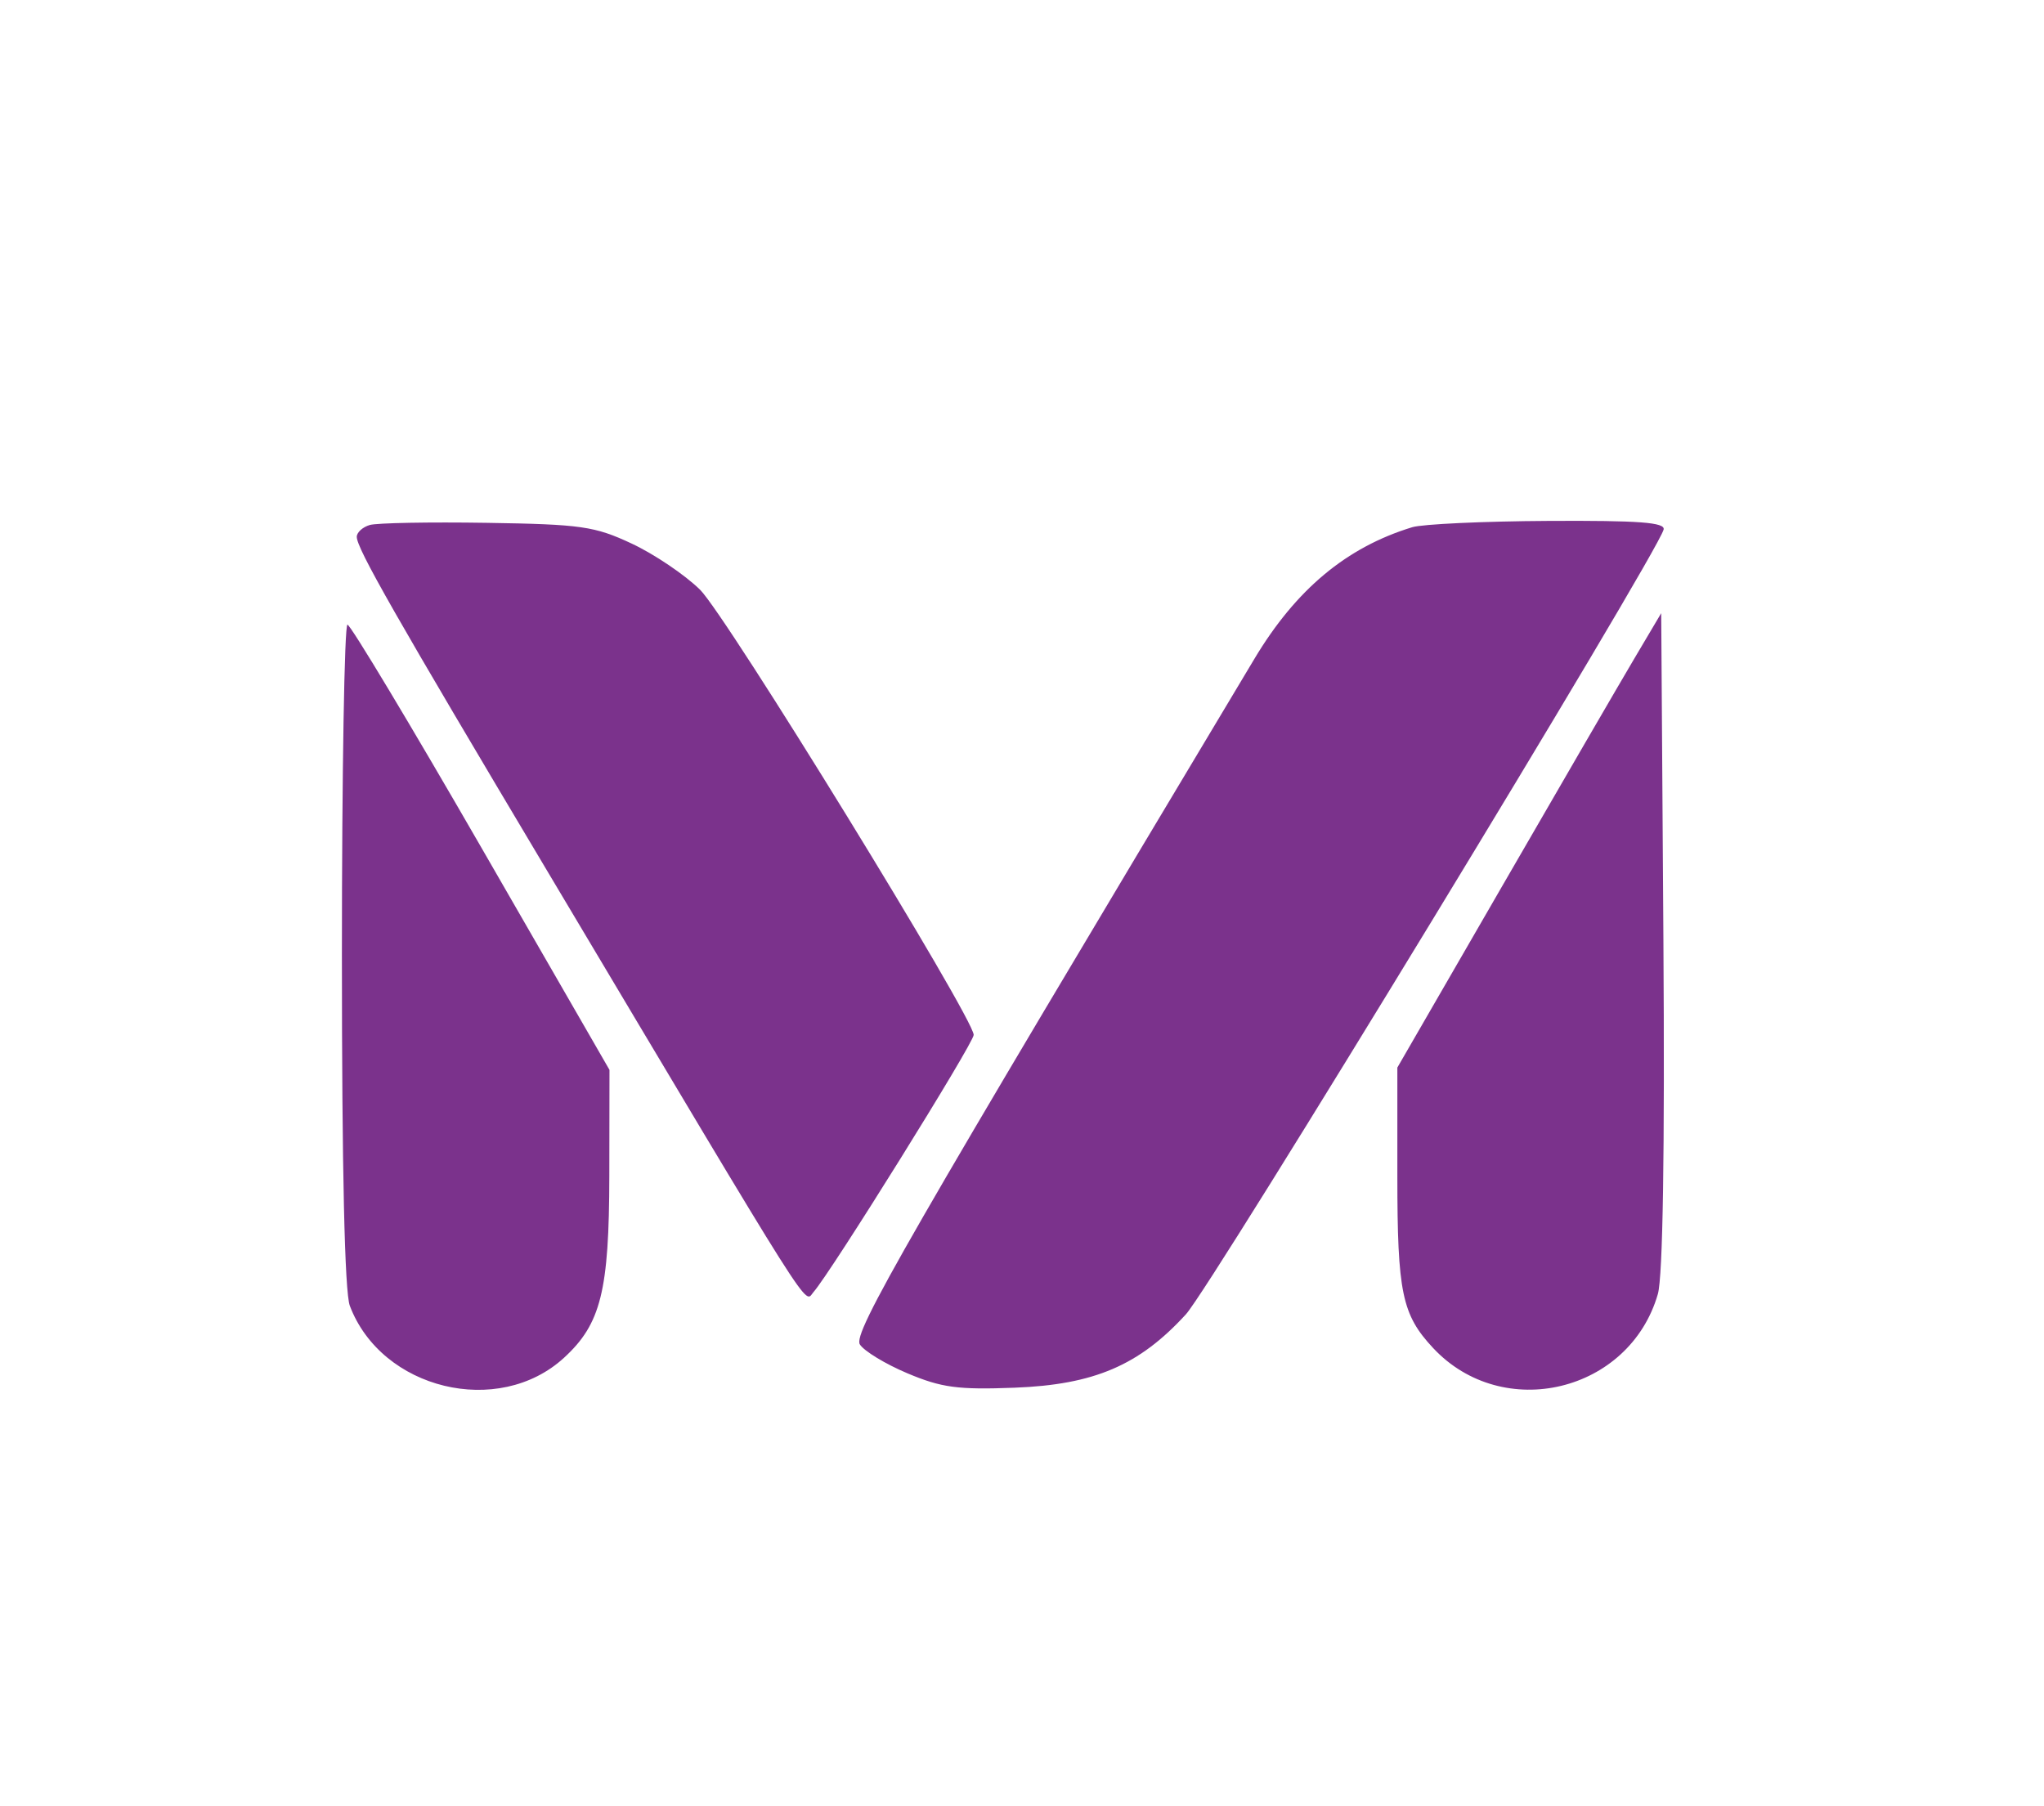<svg xmlns="http://www.w3.org/2000/svg" width="275" height="243" viewBox="0 0 275 243" version="1.1"><path d="M 49.750 70.636 C 48.788 70.917, 48 71.633, 48 72.227 C 48 73.799, 53.104 82.751, 73.813 117.500 C 110.351 178.811, 108.134 175.306, 109.446 173.845 C 111.703 171.332, 131 140.351, 131 139.242 C 131 136.970, 97.715 82.817, 94.182 79.341 C 92.157 77.349, 88.025 74.559, 85 73.142 C 80.011 70.804, 78.199 70.544, 65.500 70.345 C 57.800 70.224, 50.712 70.355, 49.750 70.636 M 190 70.935 C 181.153 73.636, 174.361 79.302, 168.763 88.650 C 121.706 167.234, 114.732 179.353, 115.686 180.886 C 116.238 181.774, 119.122 183.525, 122.095 184.777 C 126.668 186.704, 128.885 187.002, 136.500 186.710 C 147.205 186.301, 153.271 183.703, 159.550 176.839 C 163.012 173.056, 222.967 74.559, 223.823 71.250 C 224.073 70.286, 220.521 70.020, 208.323 70.086 C 199.620 70.133, 191.375 70.515, 190 70.935 M 219.944 88.500 C 217.988 91.800, 210 105.555, 202.194 119.068 L 188 143.636 188 158.253 C 188 173.908, 188.621 176.889, 192.814 181.373 C 202.205 191.417, 219.225 187.331, 223.046 174.115 C 223.723 171.772, 223.987 155.014, 223.795 126.500 L 223.500 82.500 219.944 88.500 M 46 128.435 C 46 157.399, 46.370 173.850, 47.064 175.685 C 51.322 186.955, 67.054 190.775, 75.882 182.683 C 80.847 178.132, 81.954 173.690, 81.978 158.224 L 82 143.948 64.750 114.019 C 55.263 97.559, 47.163 84.070, 46.750 84.045 C 46.337 84.020, 46 103.996, 46 128.435" stroke="none" fill="#7b328c" fill-rule="evenodd"/></svg>